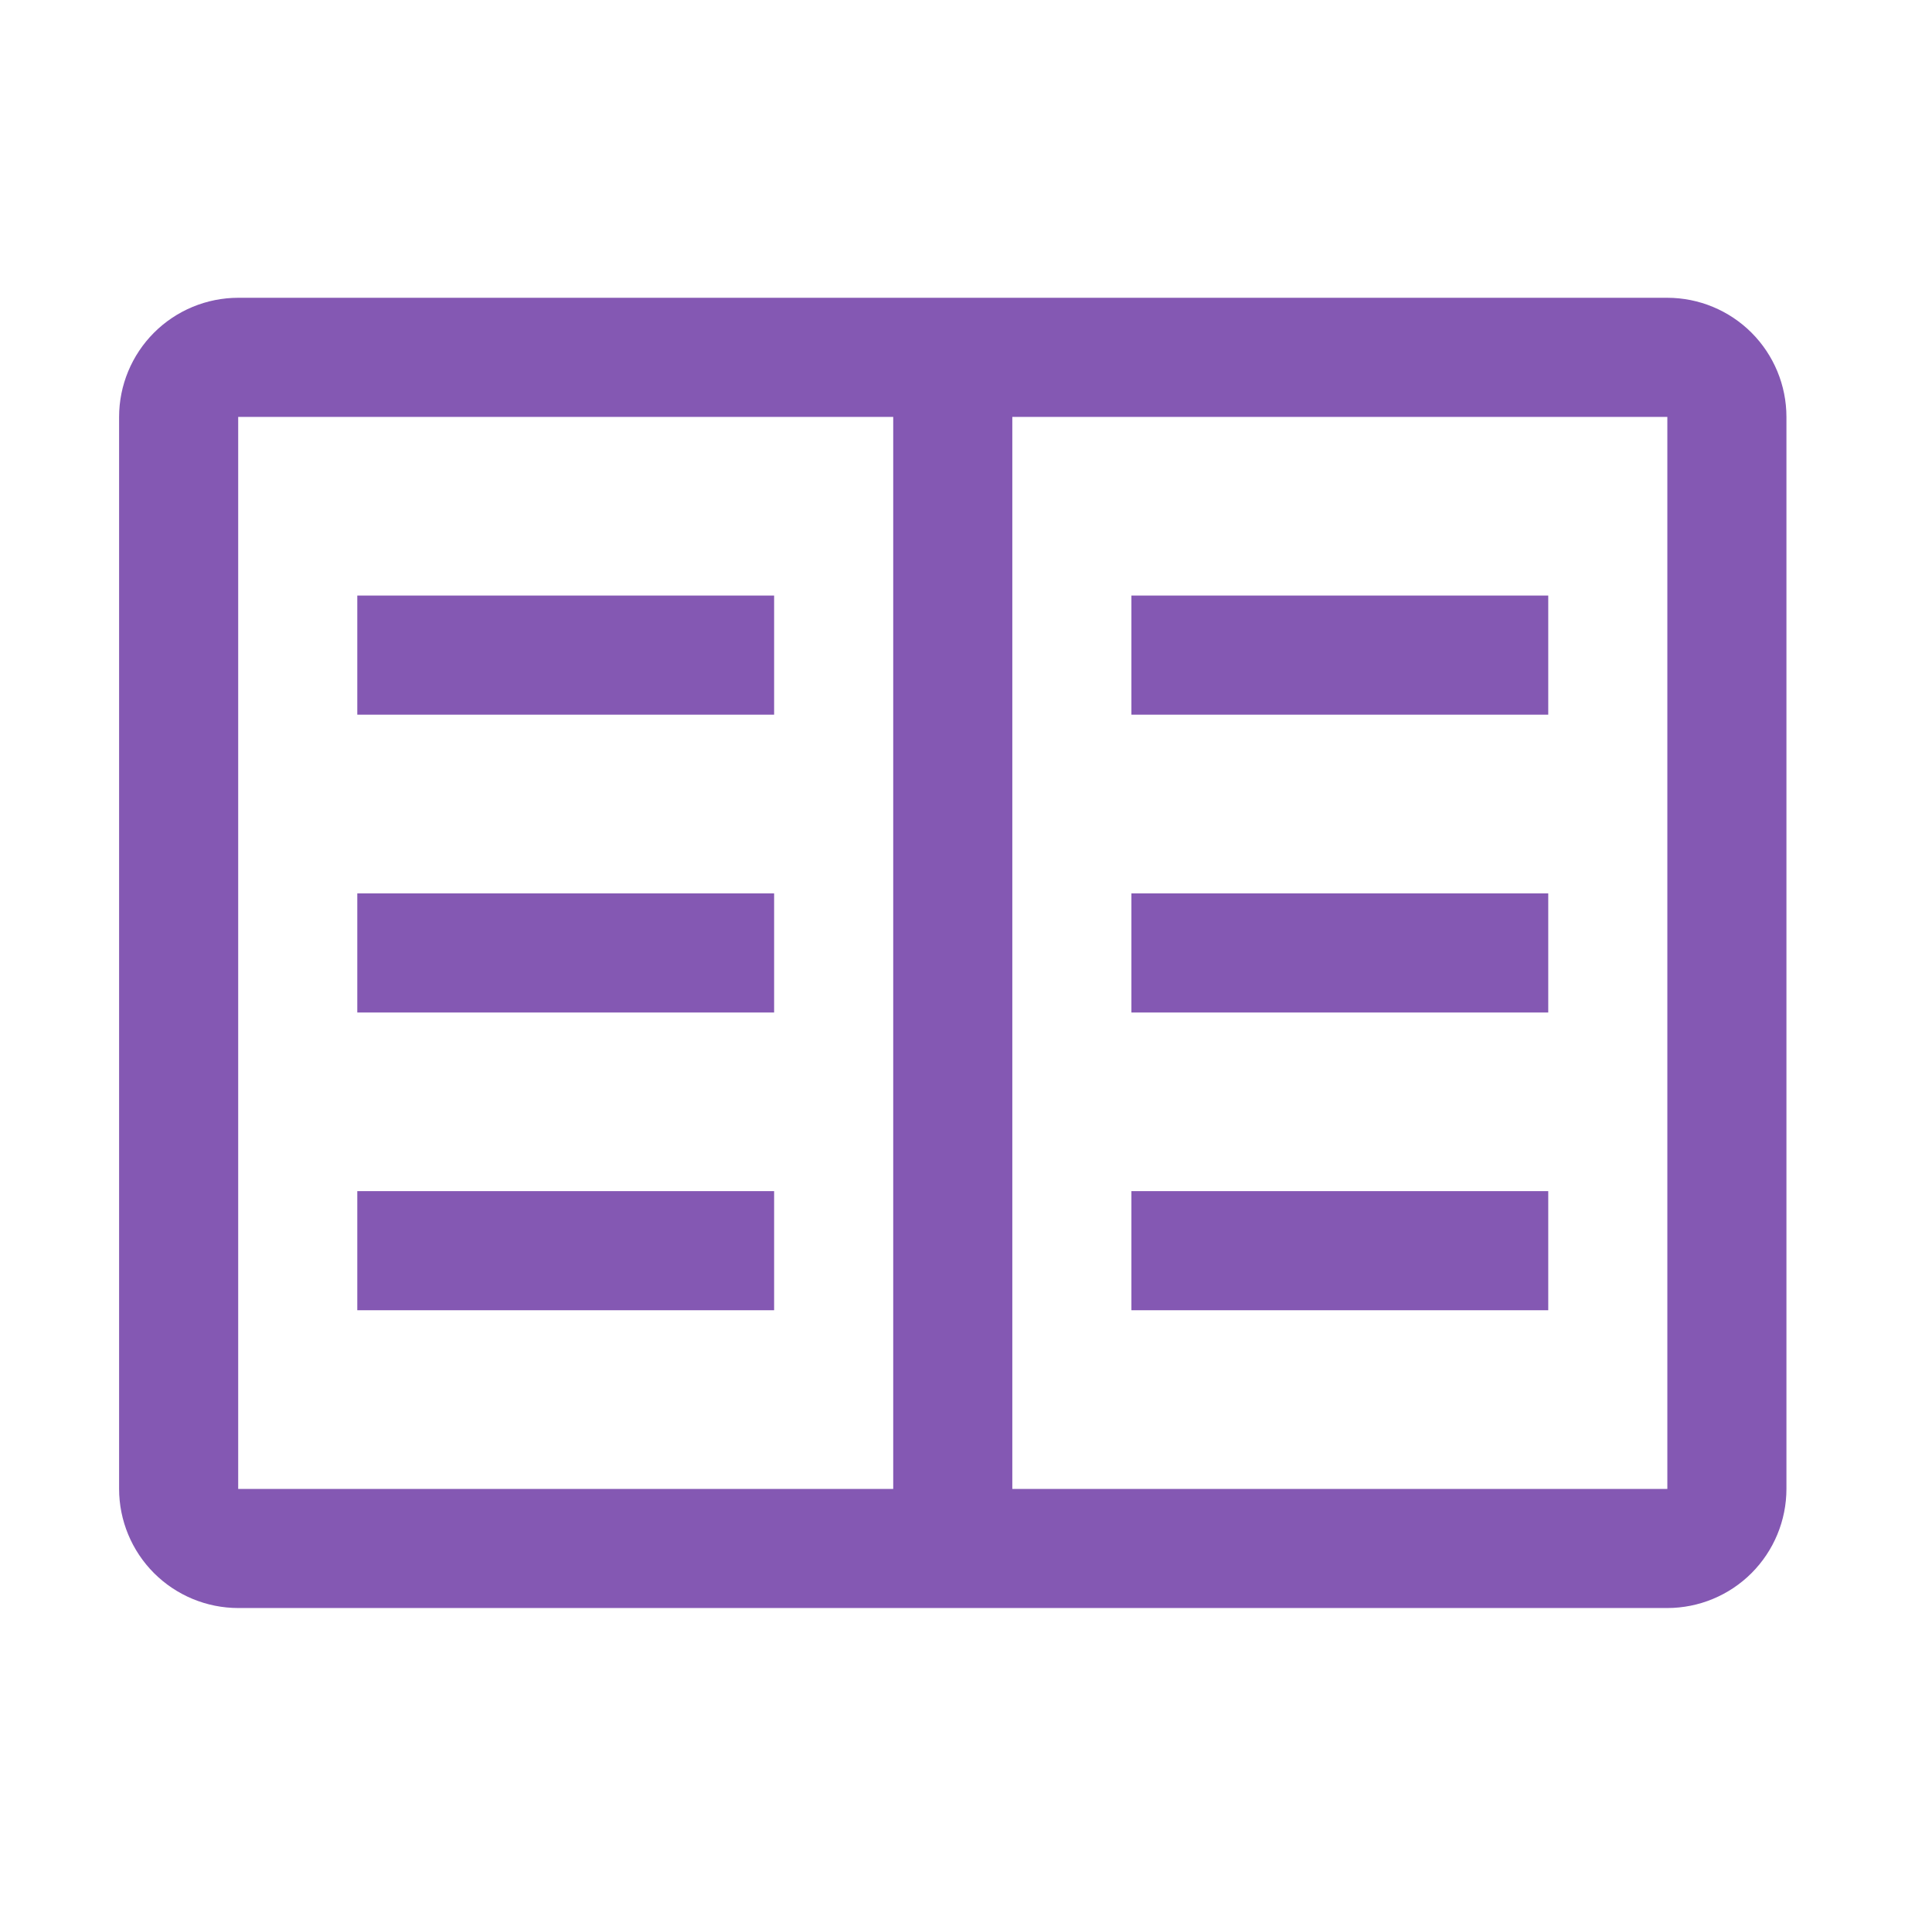 <svg width="73" height="72" viewBox="0 0 73 72" fill="none" xmlns="http://www.w3.org/2000/svg">
<g clip-path="url(#clip0_64_1934)">
<path d="M42.75 22.5H58.5V27H42.75V22.5Z" fill="#8458B3"/>
<path d="M42.75 33.75H58.5V38.25H42.75V33.75Z" fill="#8458B3"/>
<path d="M42.75 45H58.5V49.5H42.75V45Z" fill="#8458B3"/>
<path d="M13.5 22.5H29.25V27H13.5V22.5Z" fill="#8458B3"/>
<path d="M13.5 33.75H29.25V38.25H13.5V33.75Z" fill="#8458B3"/>
<path d="M13.5 45H29.25V49.5H13.5V45Z" fill="#8458B3"/>
<path d="M63 11.25H9C7.807 11.251 6.663 11.726 5.819 12.569C4.976 13.413 4.501 14.557 4.5 15.75V56.25C4.501 57.443 4.976 58.587 5.819 59.431C6.663 60.274 7.807 60.749 9 60.75H63C64.193 60.749 65.337 60.274 66.181 59.431C67.024 58.587 67.499 57.443 67.5 56.25V15.75C67.499 14.557 67.024 13.413 66.181 12.569C65.337 11.726 64.193 11.251 63 11.25ZM9 15.75H33.75V56.25H9V15.75ZM38.25 56.25V15.75H63V56.25H38.25Z" fill="#8458B3"/>
</g>
<defs>
<clipPath id="clip0_64_1934">
<rect width="72" height="72" fill="white" transform="translate(0.5)"/>
</clipPath>
</defs>
</svg>

